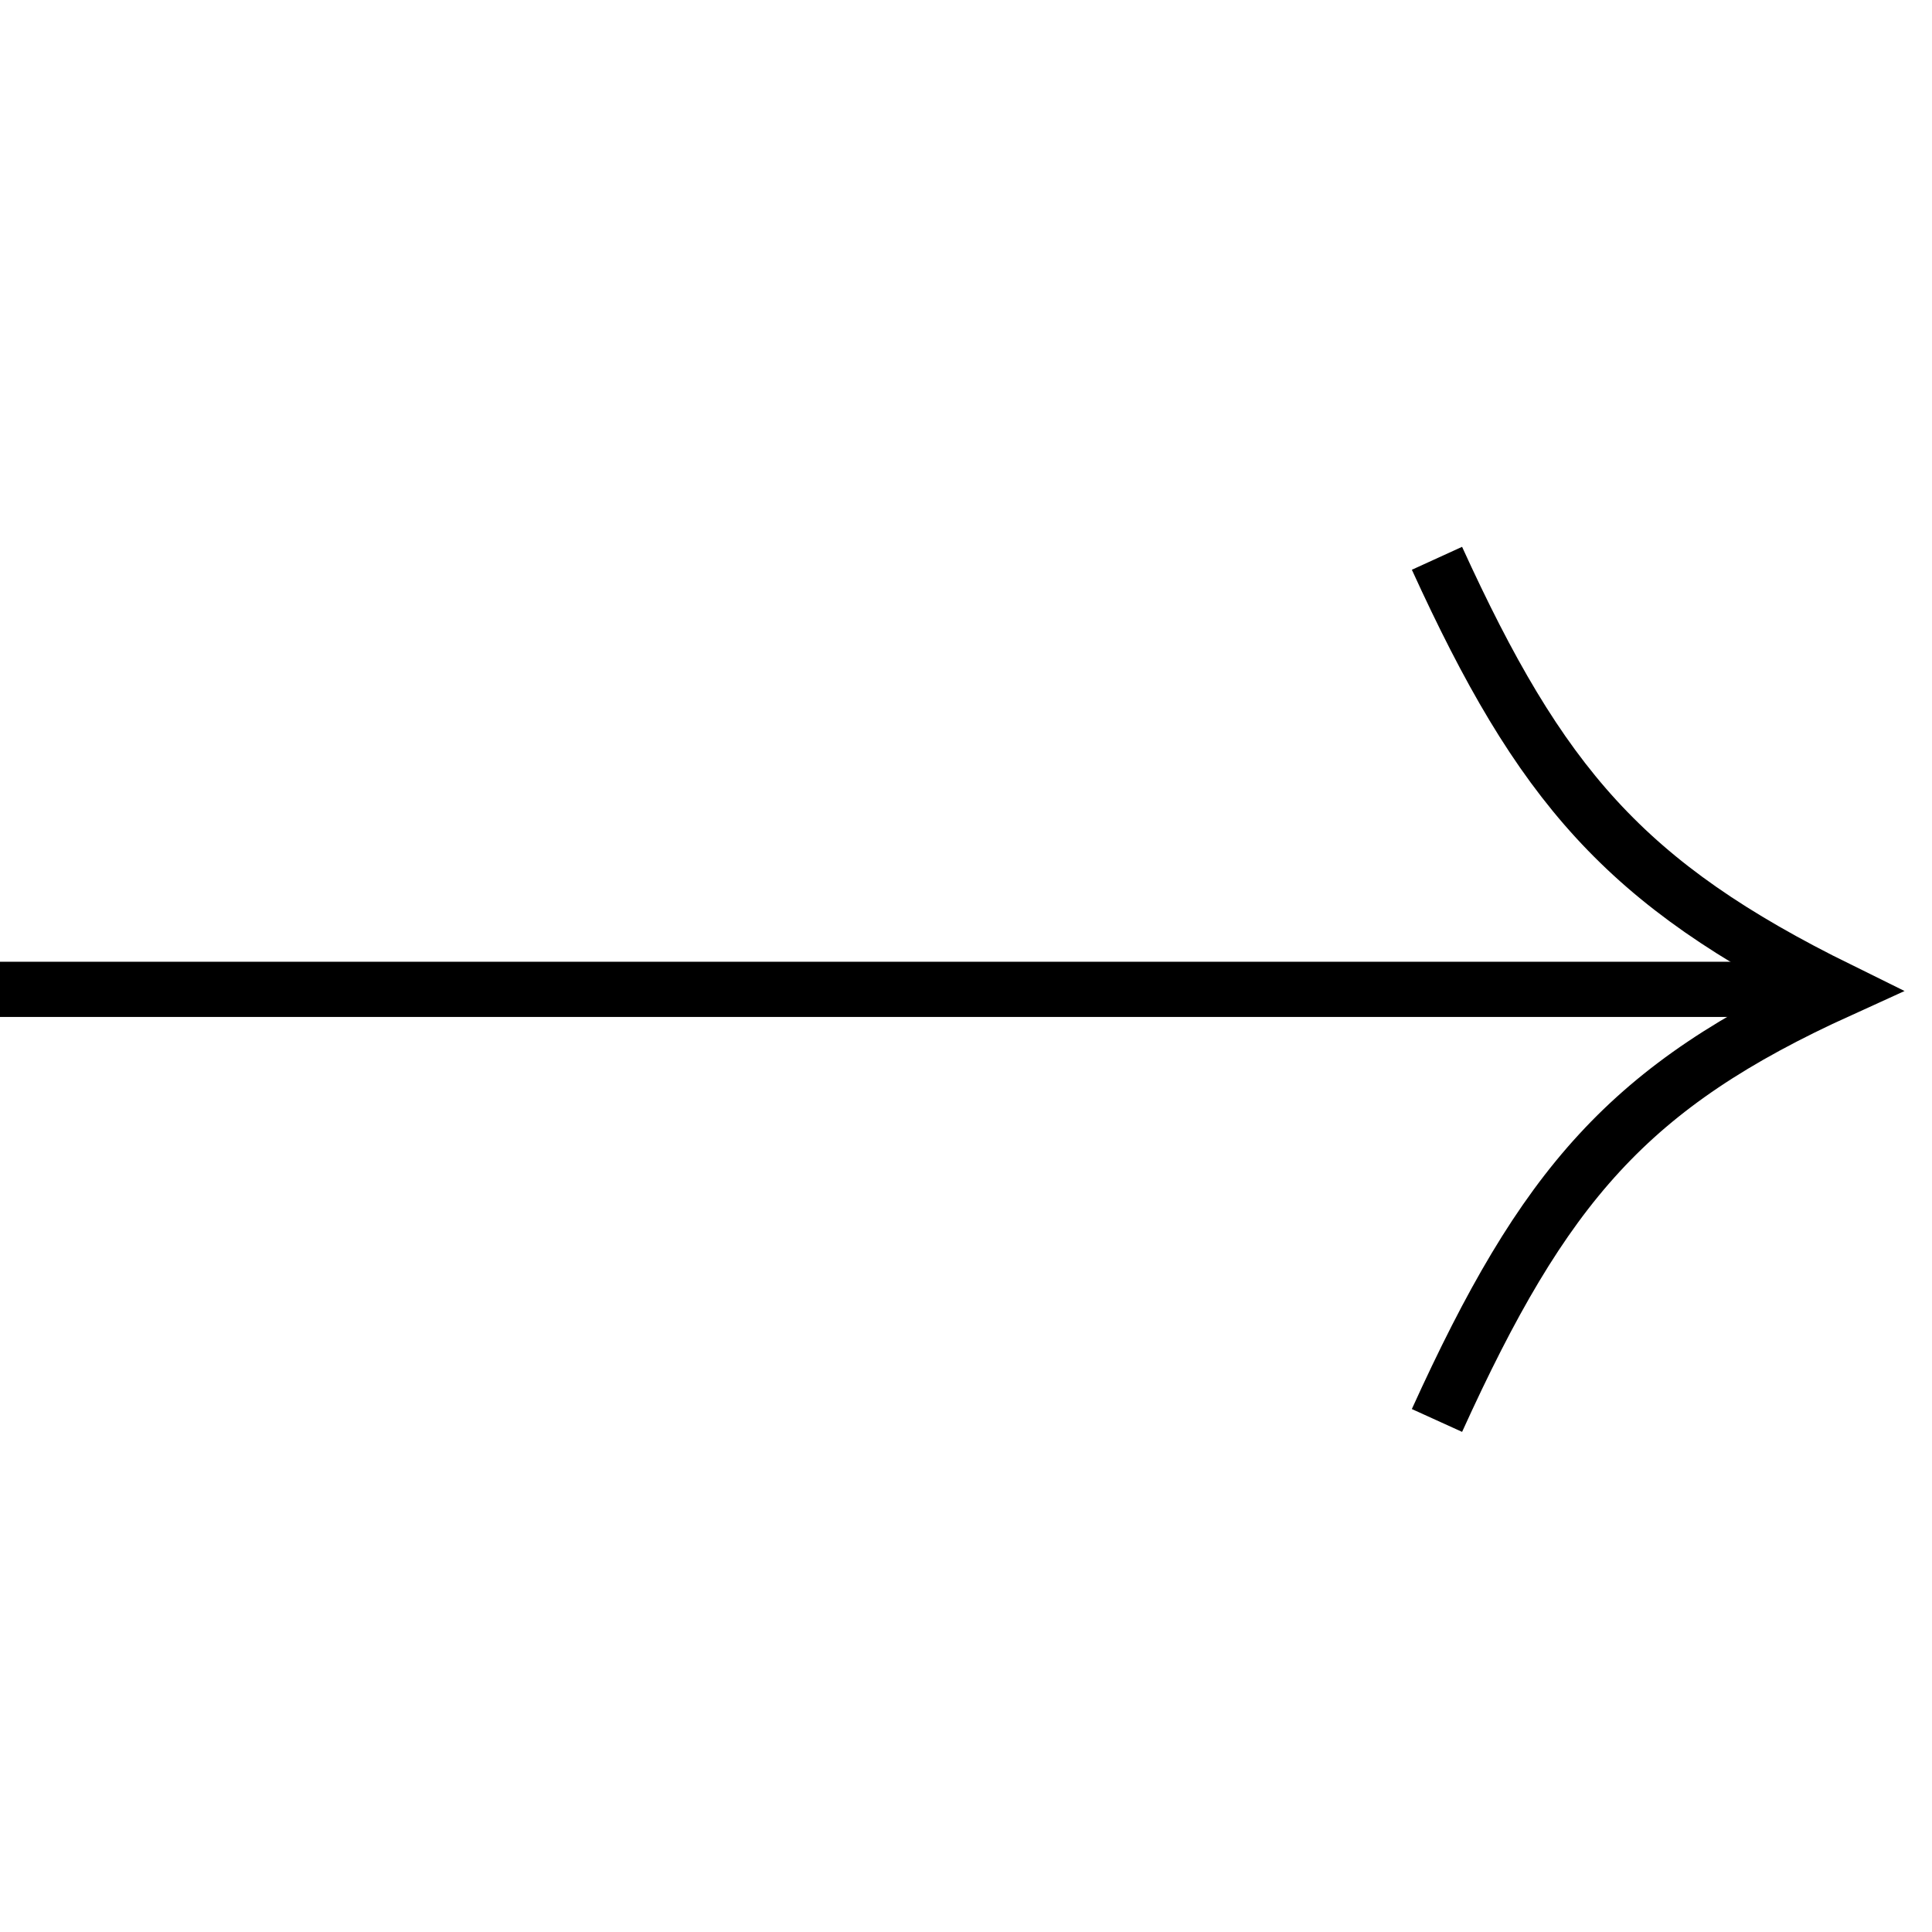 <svg width="35" height="35" viewBox="0 0 35 35" fill="none" xmlns="http://www.w3.org/2000/svg">
<path d="M0 17.923H32.973" stroke="black"/>
<path d="M26.032 25.733C27.971 21.465 29.507 19.674 33.334 17.935C29.422 16.009 27.903 14.211 26.032 10.114" stroke="black"/>
</svg>
